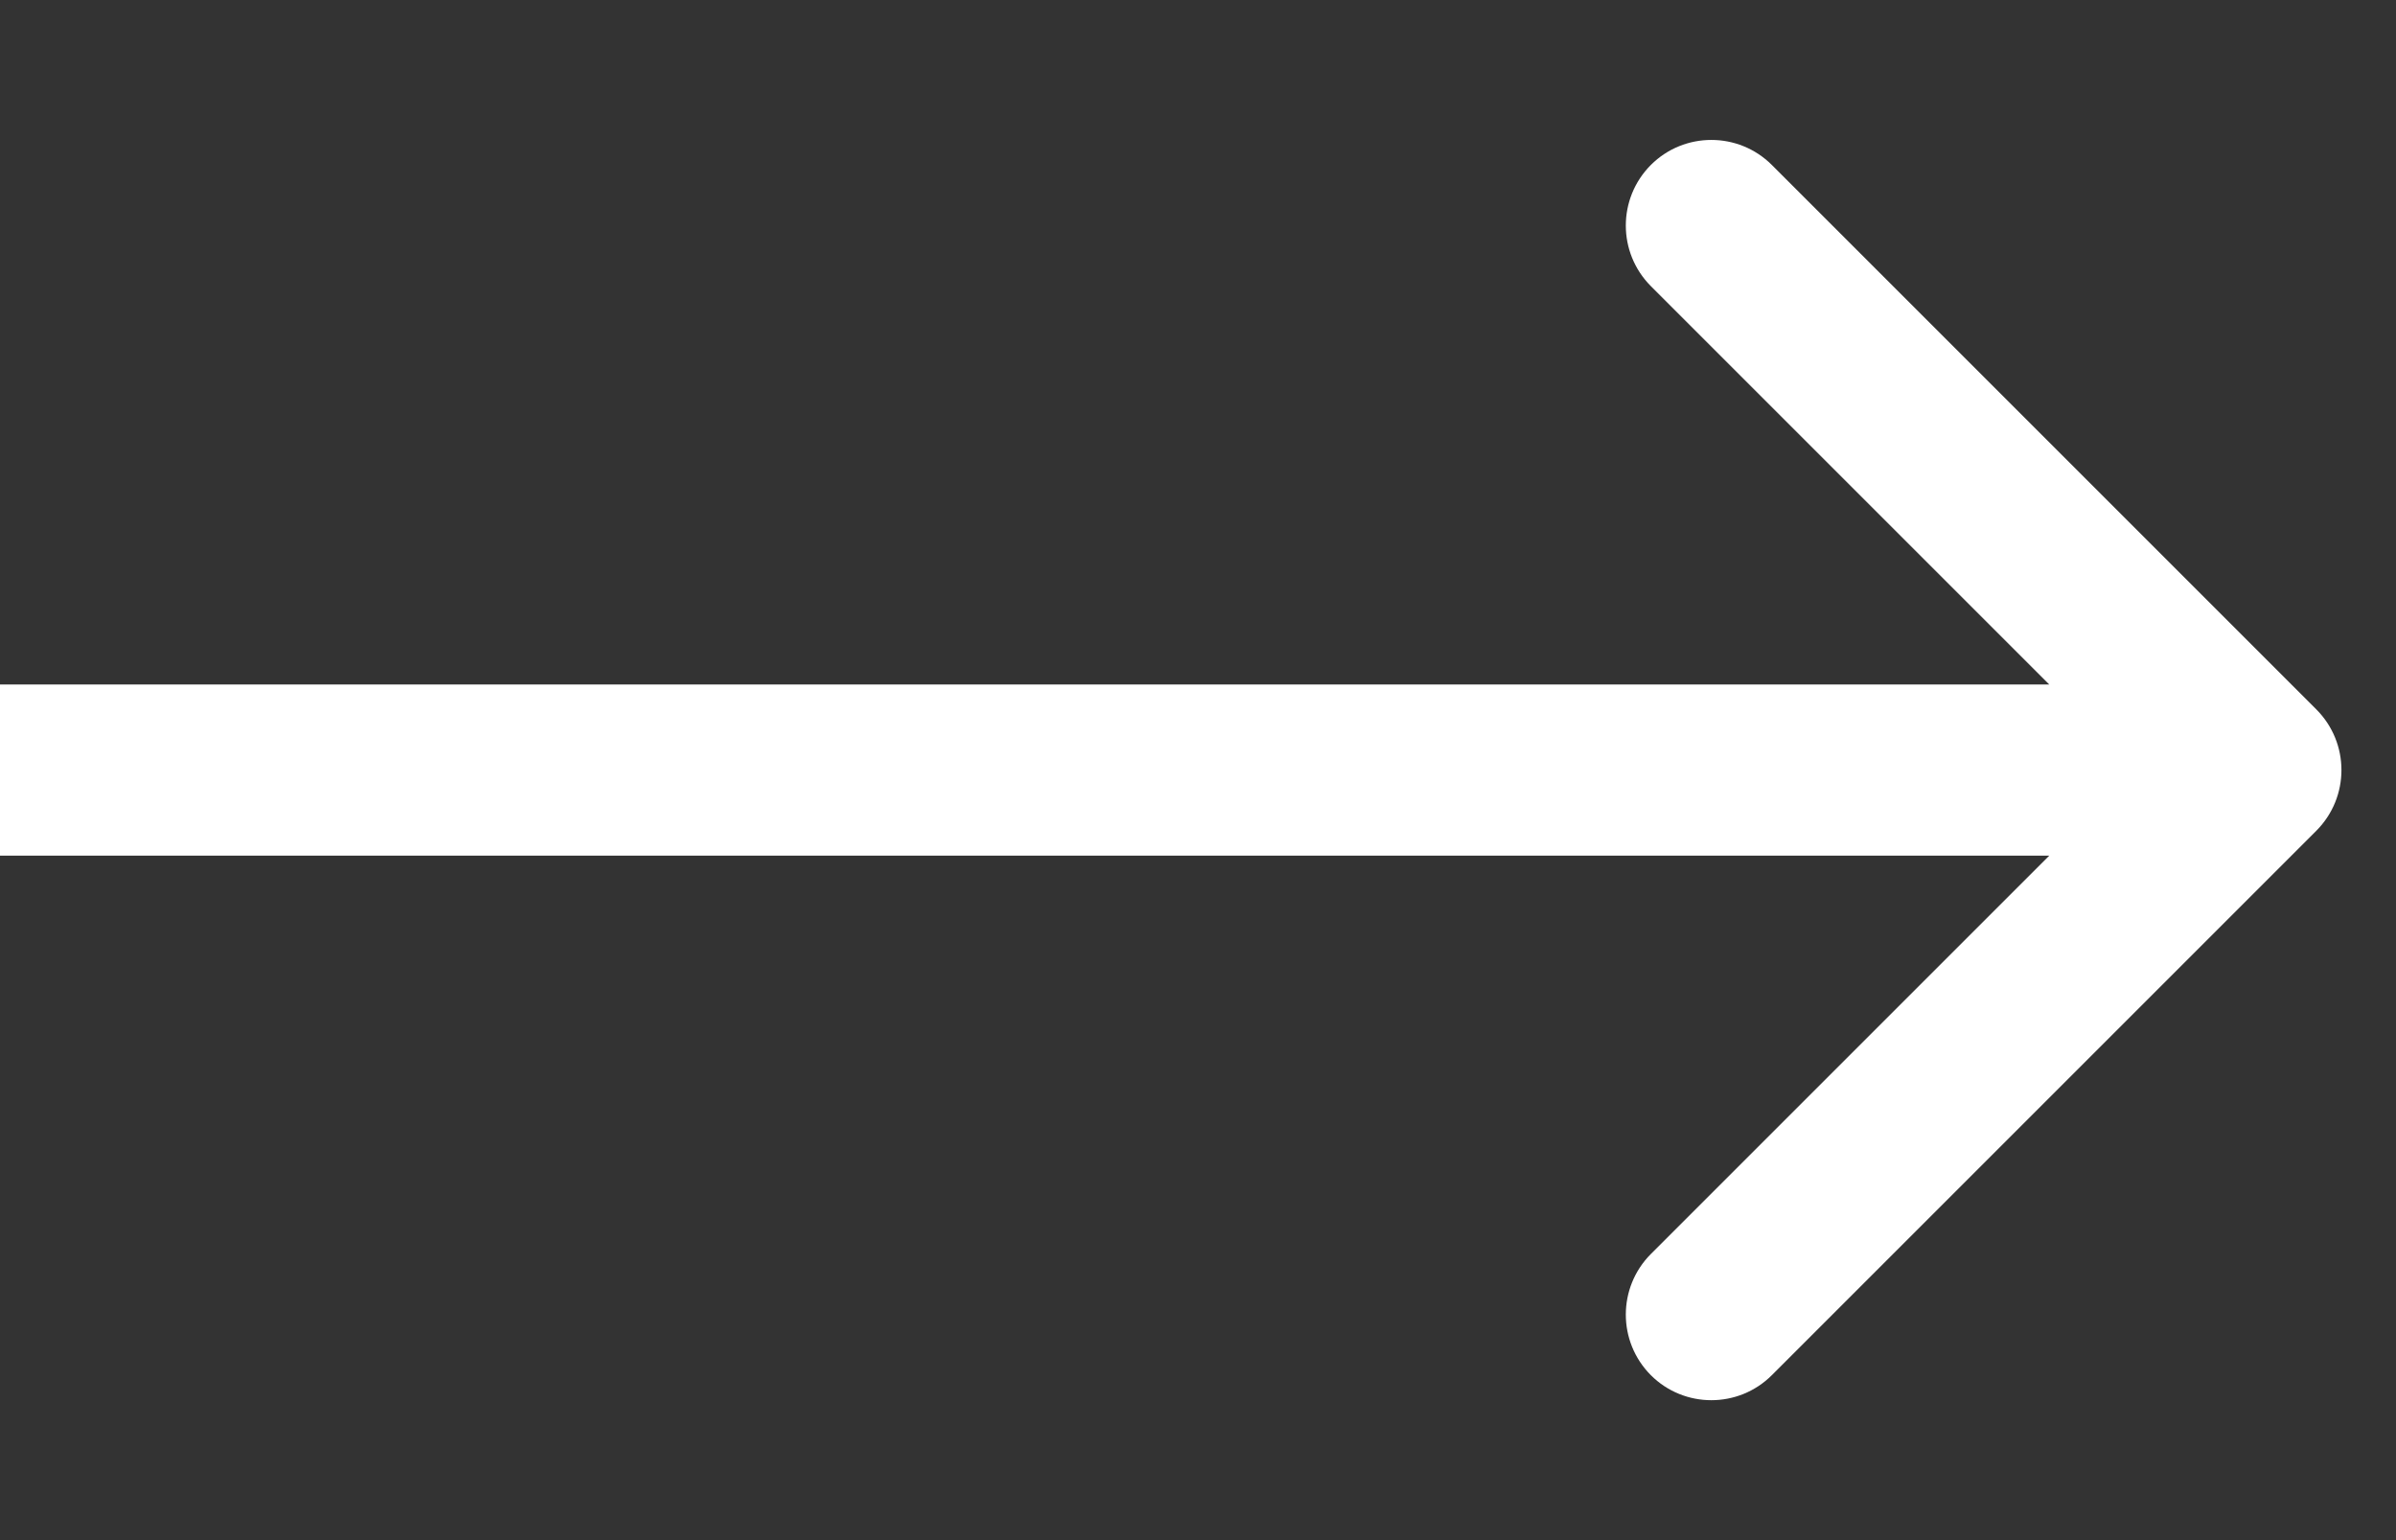<svg width="14" height="9" viewBox="0 0 14 9" fill="none" xmlns="http://www.w3.org/2000/svg">
<rect x="0" y="0" width="14" height="9" fill="#333333" stroke="none"/>
<path d="M13.535 4.854C13.73 4.658 13.73 4.342 13.535 4.146L10.353 0.964C10.158 0.769 9.841 0.769 9.646 0.964C9.451 1.16 9.451 1.476 9.646 1.672L12.474 4.5L9.646 7.328C9.451 7.524 9.451 7.84 9.646 8.036C9.841 8.231 10.158 8.231 10.353 8.036L13.535 4.854ZM0 5H13.181V4H0V5Z" fill="white"/>
</svg>
